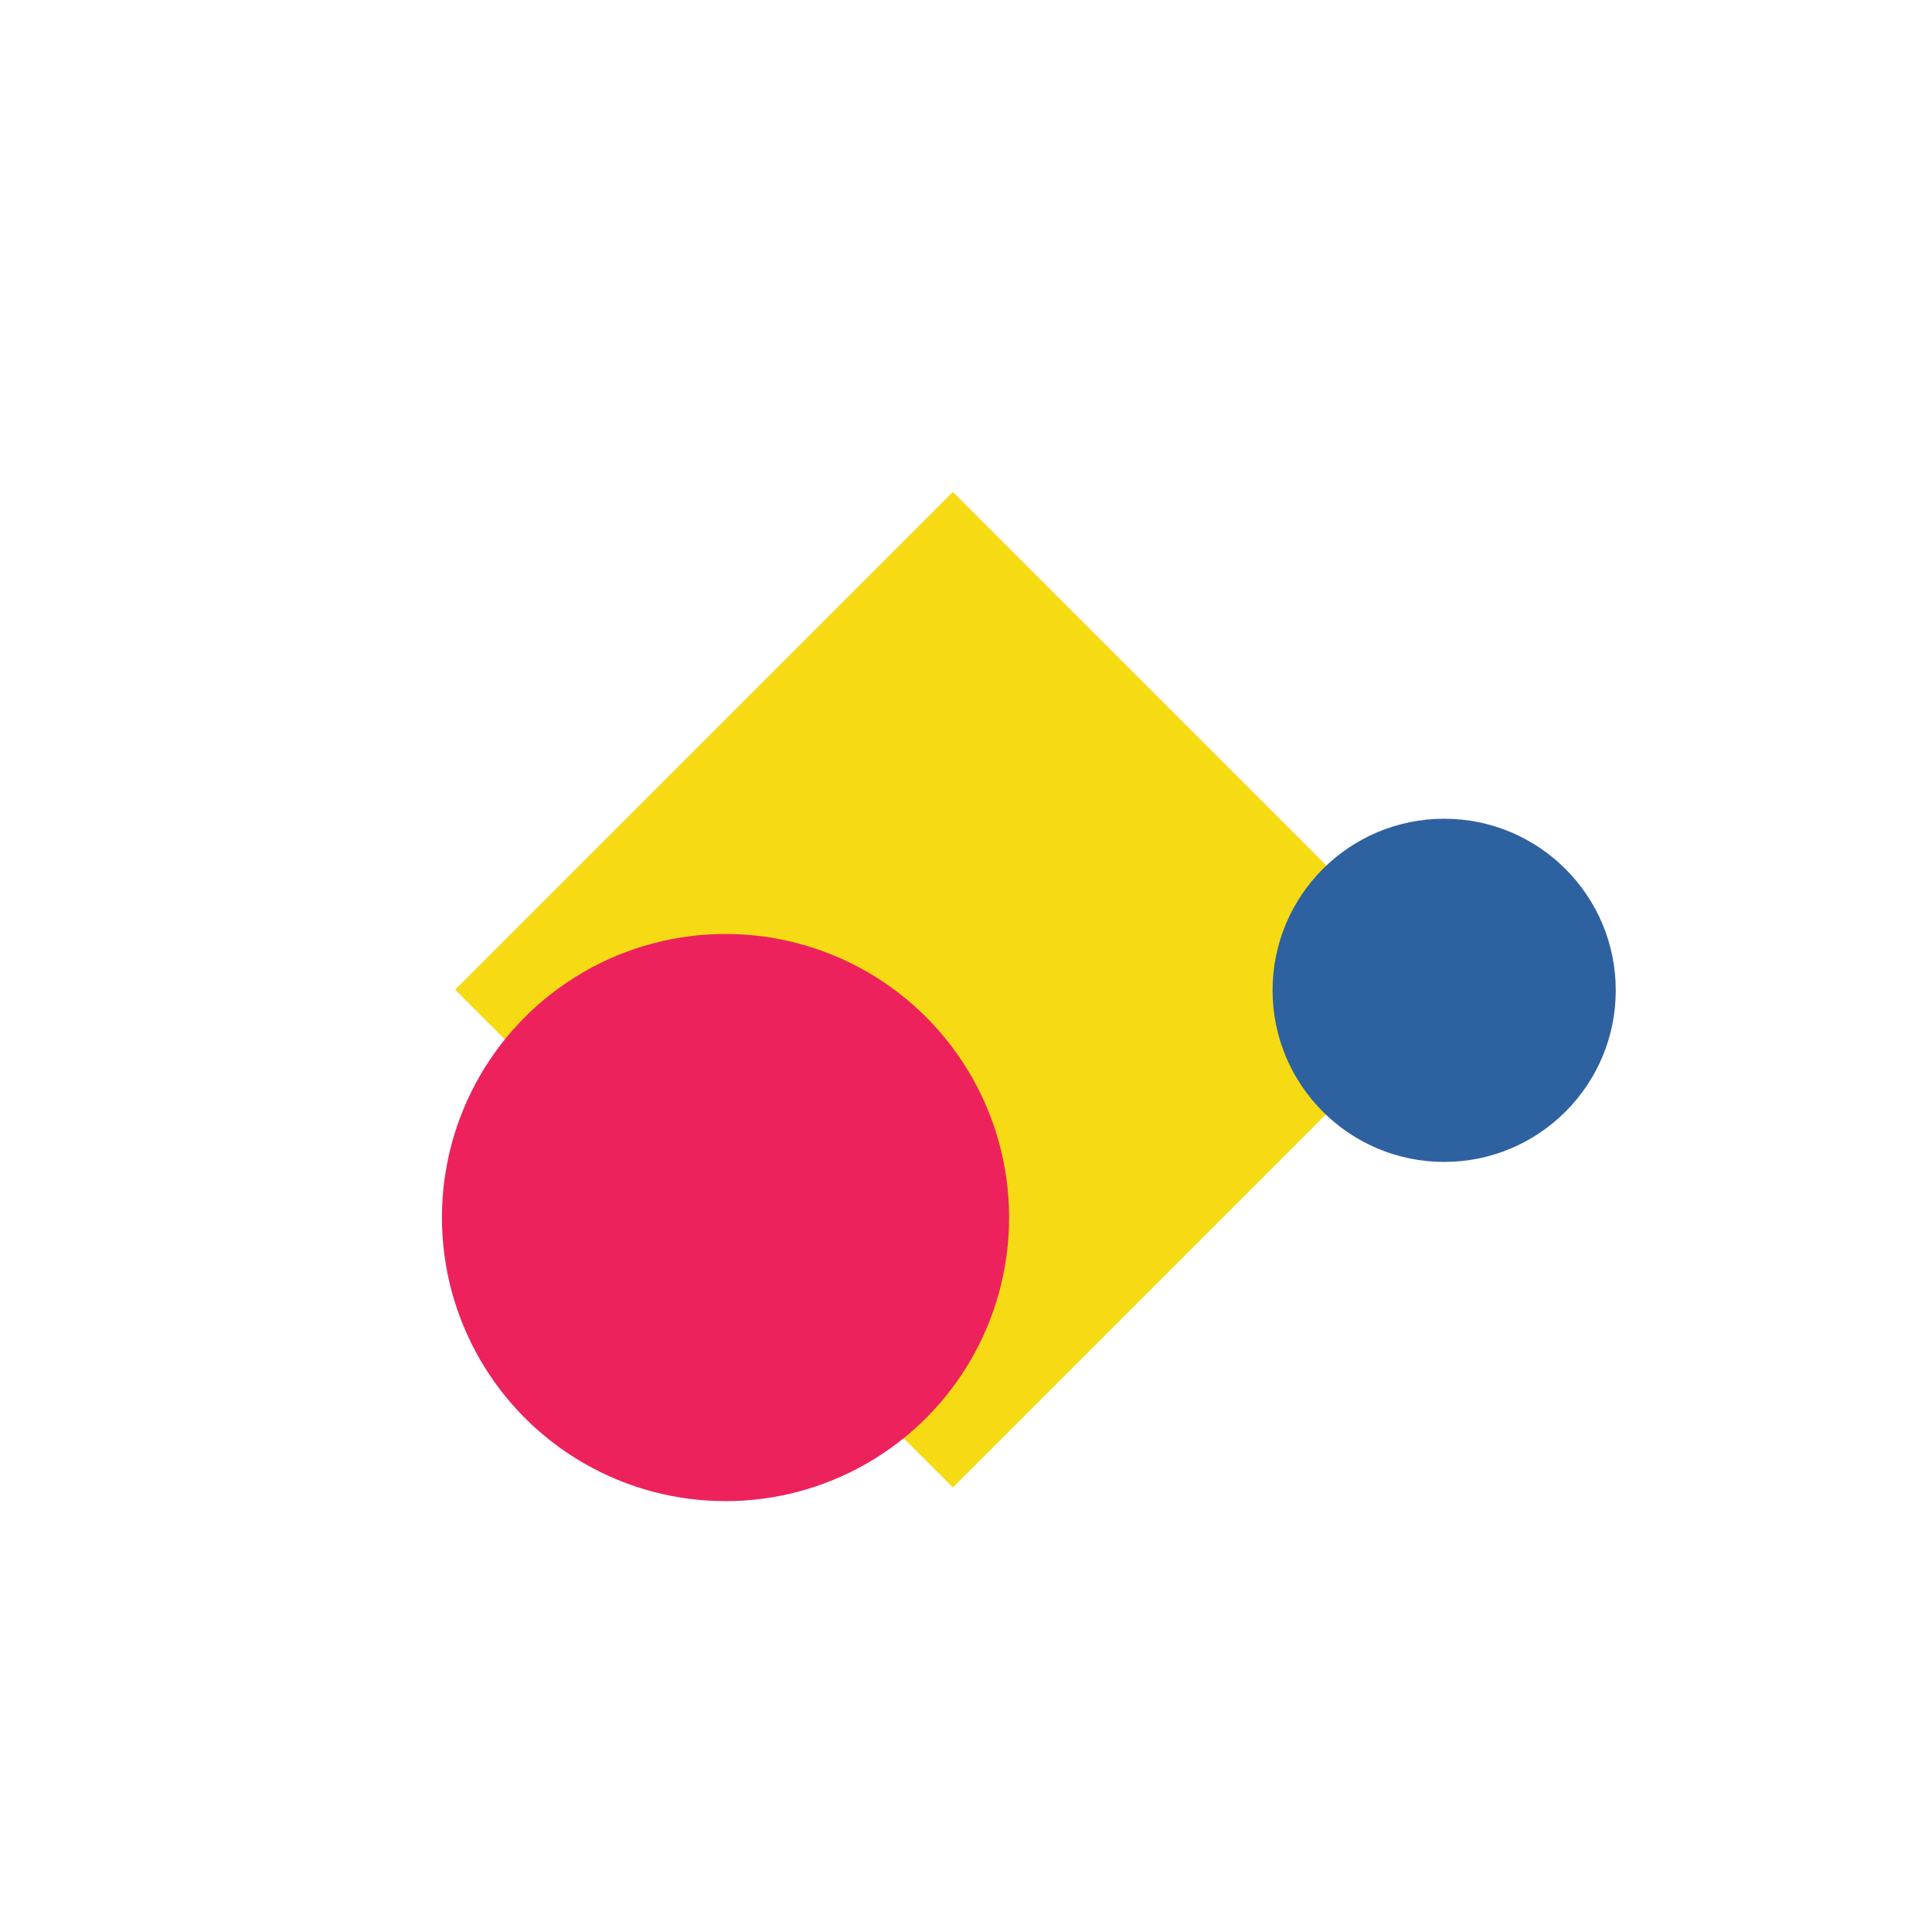 <svg id="Capa_1" data-name="Capa 1" xmlns="http://www.w3.org/2000/svg" viewBox="0 0 1080 1080"><defs><style>.cls-1{fill:#f6da14;}.cls-2{fill:#ed225d;}.cls-3{fill:#2e61a0;}</style></defs><title>Mesa de trabajo 1forma</title><rect class="cls-1" x="335.93" y="356.5" width="393.5" height="393.5" transform="translate(-235.19 538.7) rotate(-45)"/><circle class="cls-2" cx="405.57" cy="680.62" r="158.53"/><circle class="cls-3" cx="807.3" cy="553.6" r="95.92"/></svg>